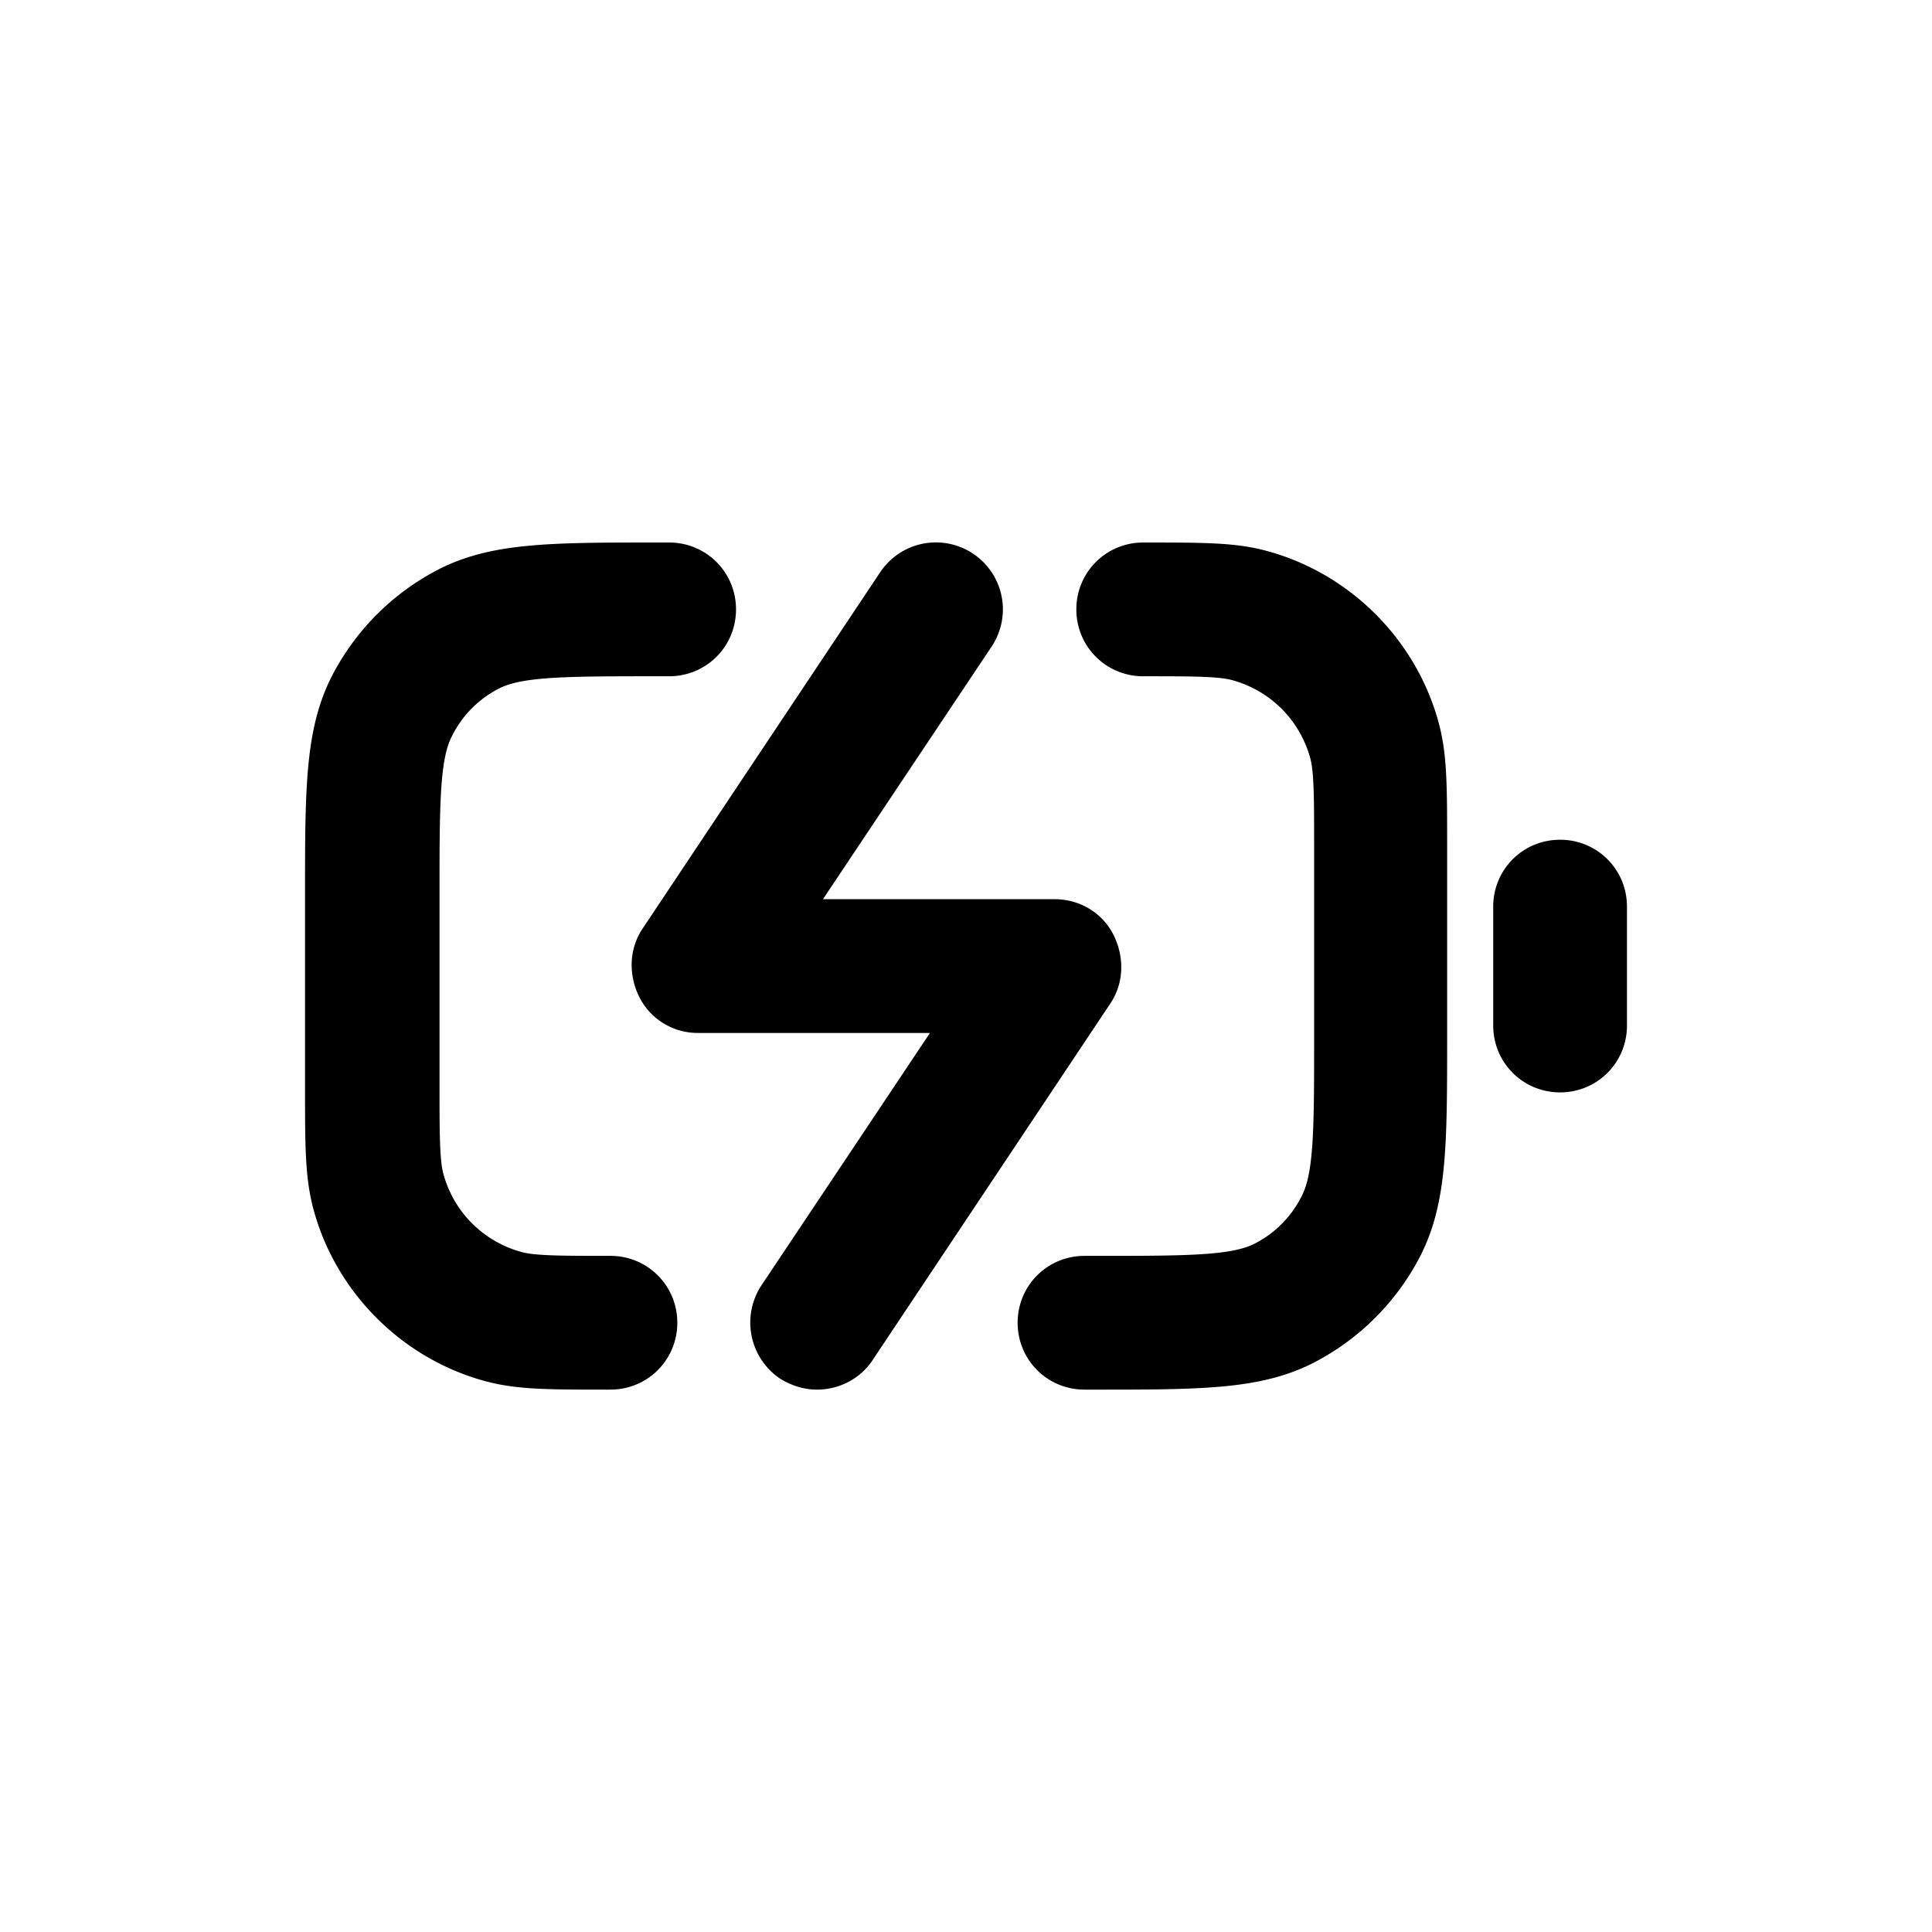 <svg xmlns="http://www.w3.org/2000/svg" width="26" height="26" fill="currentColor" class="sym sym-battery-charging" viewBox="0 0 26 26">
  <path d="M10.995 18.701c-.17 0-.34-.05-.5-.15a.91.91 0 0 1-.25-1.25l2.27-3.4h-3.12a.88.88 0 0 1-.79-.48c-.15-.3-.14-.65.04-.92l3.2-4.8a.901.901 0 1 1 1.5 1l-2.27 3.4h3.12c.33 0 .64.18.79.48s.14.65-.04.92l-3.2 4.8c-.17.26-.46.4-.75.4m3.76 0h-.16c-.5 0-.9-.4-.9-.9s.4-.9.9-.9h.16c1.16 0 1.8 0 2.12-.16.28-.14.51-.37.65-.66.16-.32.16-.96.16-2.12v-2.56c0-.62 0-1-.05-1.19-.14-.52-.54-.92-1.06-1.06-.19-.05-.57-.05-1.19-.05-.5 0-.9-.4-.9-.9s.4-.9.9-.9c.82 0 1.24 0 1.65.11 1.13.3 2.03 1.2 2.33 2.33.11.42.11.83.11 1.66v2.56c0 1.44 0 2.23-.36 2.94-.32.62-.82 1.12-1.44 1.44-.71.36-1.5.36-2.94.36zm-6.56 0c-.82 0-1.23 0-1.65-.11-1.13-.3-2.03-1.2-2.33-2.33-.11-.42-.11-.83-.11-1.66v-2.56c0-1.44 0-2.23.36-2.94.32-.62.82-1.12 1.44-1.44.71-.36 1.5-.36 2.94-.36h.16c.5 0 .9.4.9.9s-.4.9-.9.9h-.16c-1.16 0-1.8 0-2.12.16-.28.14-.51.37-.65.66-.16.32-.16.96-.16 2.12v2.56c0 .62 0 1 .05 1.19.14.52.54.92 1.06 1.06.19.05.57.05 1.19.05.5 0 .9.4.9.9s-.4.9-.9.9zm12.8-4c-.5 0-.9-.4-.9-.9v-1.6c0-.5.4-.9.9-.9s.9.4.9.9v1.6c0 .5-.4.9-.9.9"/>
</svg>